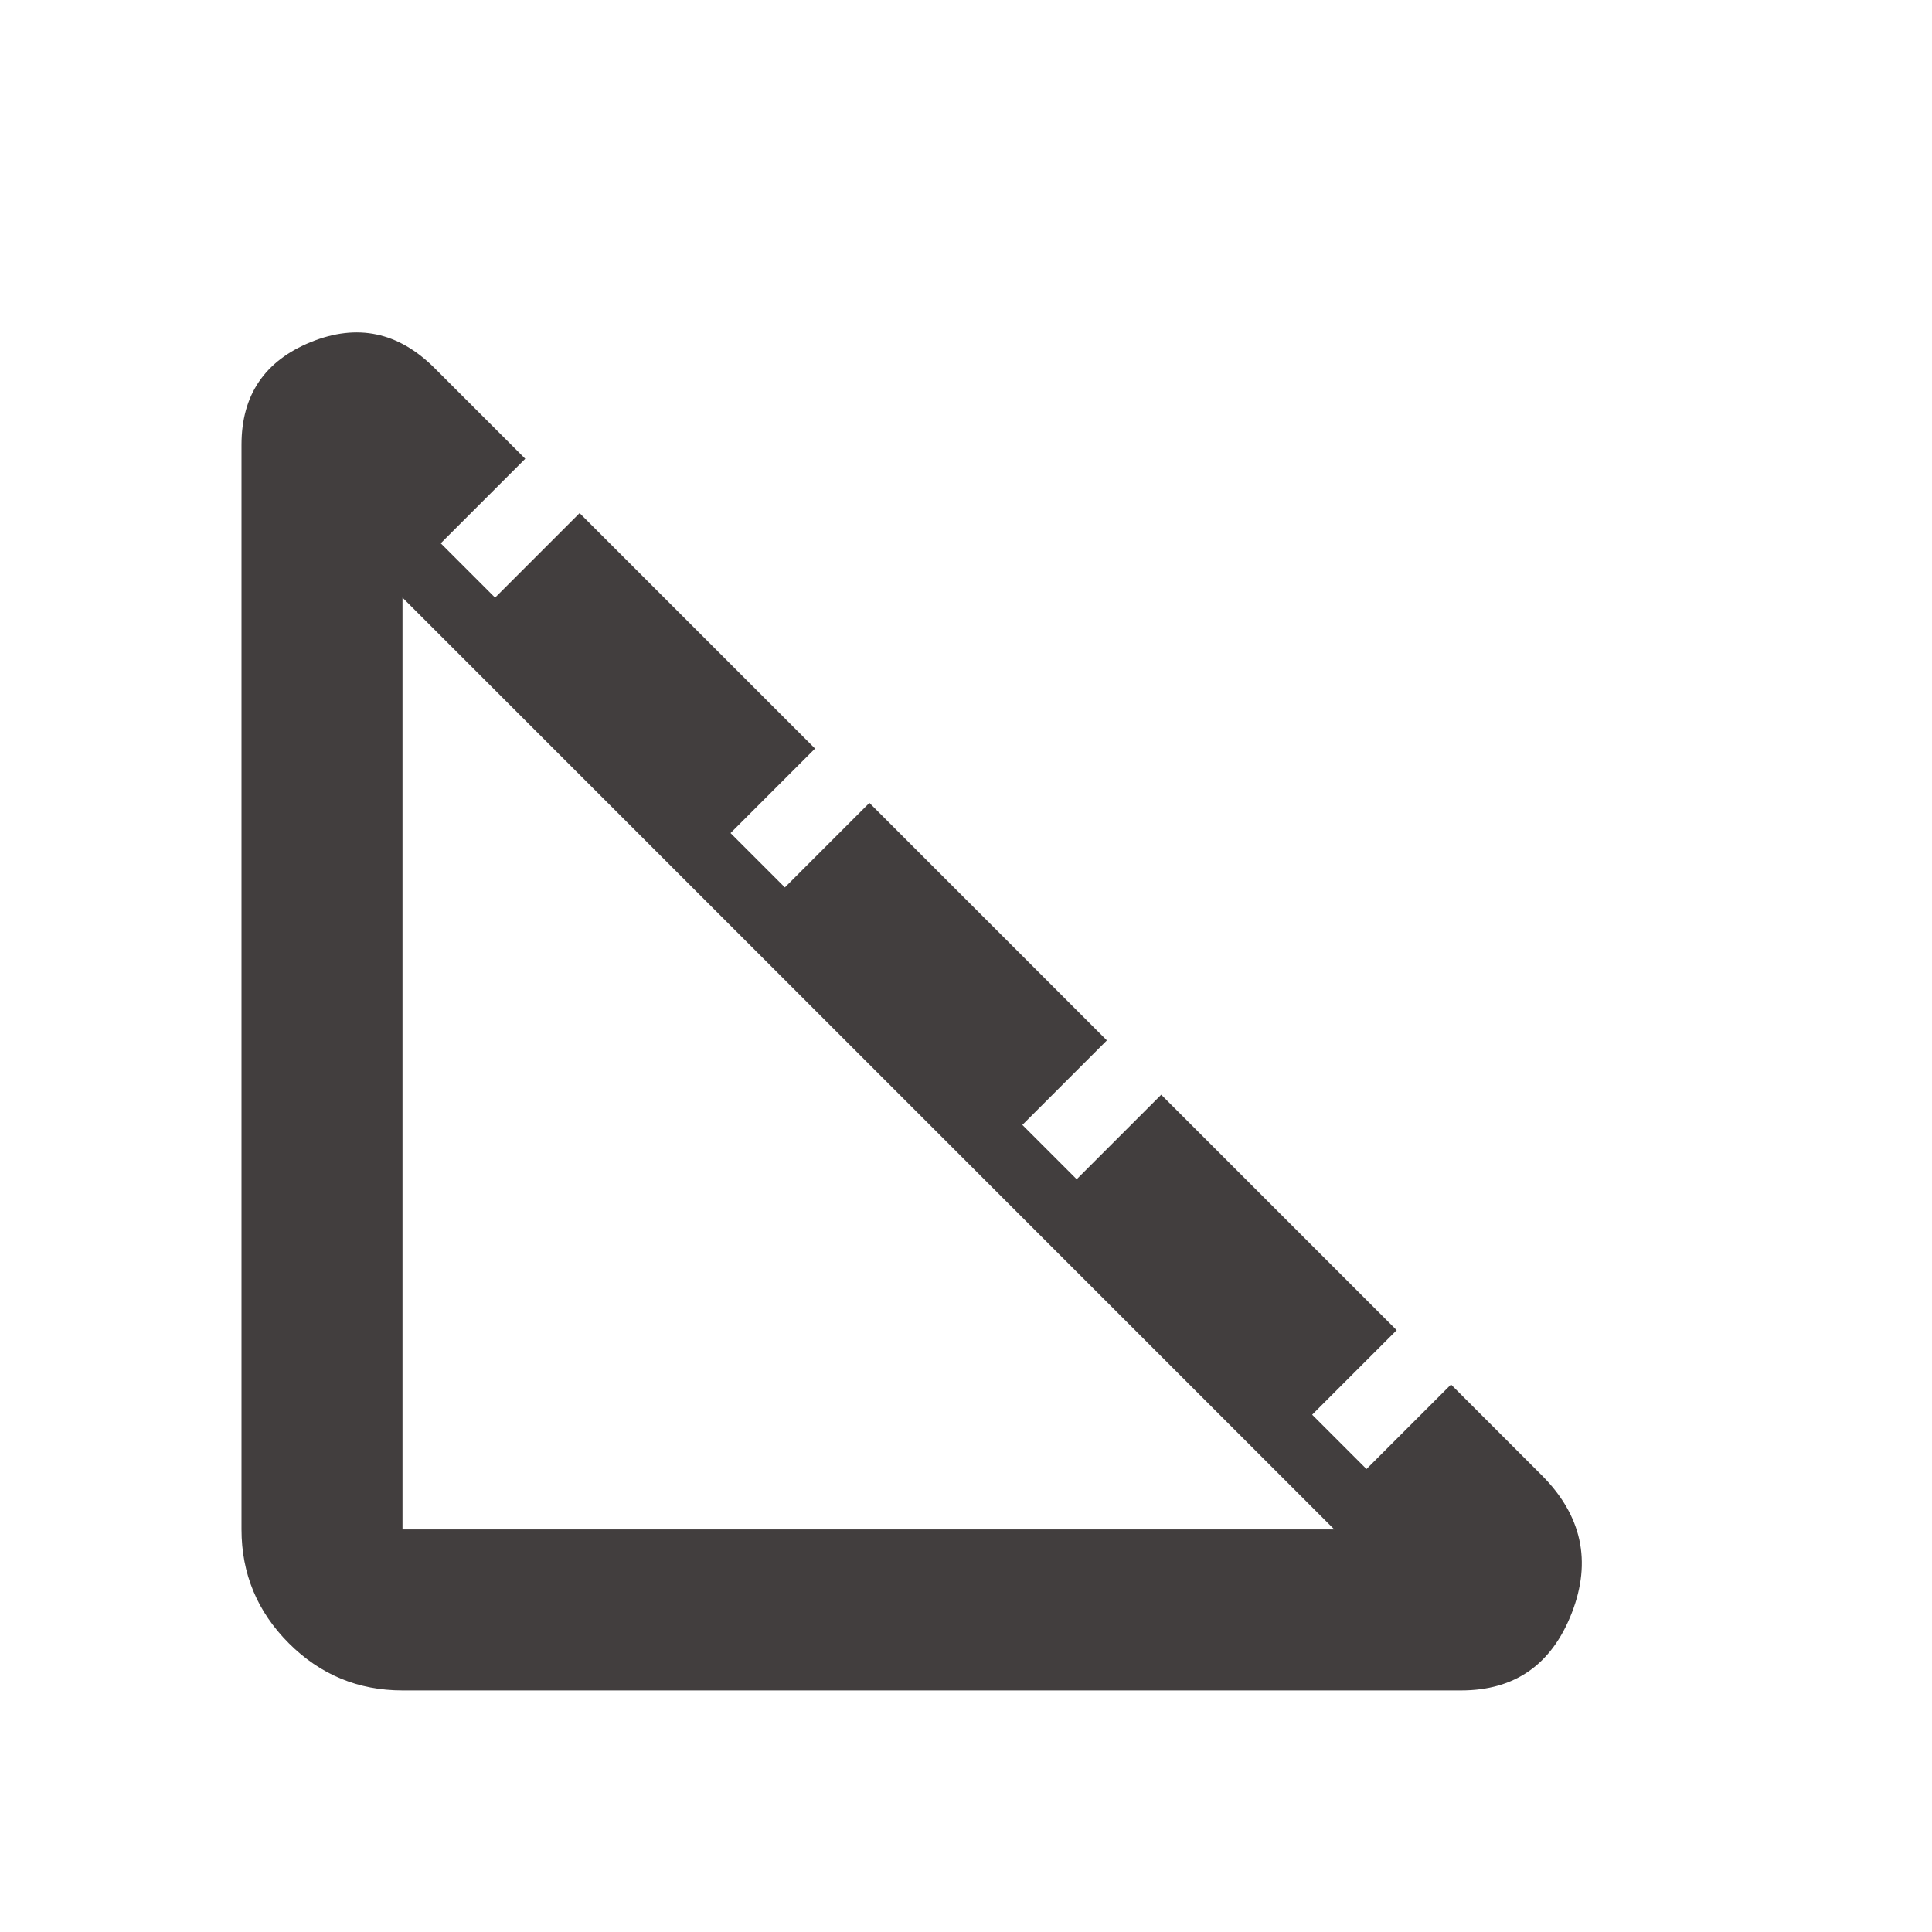 <?xml version="1.0" encoding="utf-8"?>
<svg fill="none" height="24" viewBox="0 0 24 24" width="24" xmlns="http://www.w3.org/2000/svg">
<path d="M5 20.999C4.45 20.999 3.979 20.804 3.587 20.412C3.196 20.02 3 19.549 3 18.999V5.524C3 4.908 3.288 4.483 3.862 4.249C4.438 4.016 4.95 4.124 5.4 4.574L6.525 5.699L5.475 6.749L6.15 7.424L7.2 6.374L10.125 9.299L9.075 10.349L9.75 11.024L10.8 9.974L13.75 12.924L12.7 13.974L13.375 14.649L14.425 13.599L17.35 16.524L16.3 17.574L16.975 18.249L18.025 17.199L19.15 18.324C19.65 18.824 19.775 19.395 19.525 20.037C19.275 20.679 18.817 20.999 18.15 20.999H5ZM5 18.999H16.575L5 7.424V18.999Z" fill="#423E3E"/>
</svg>
